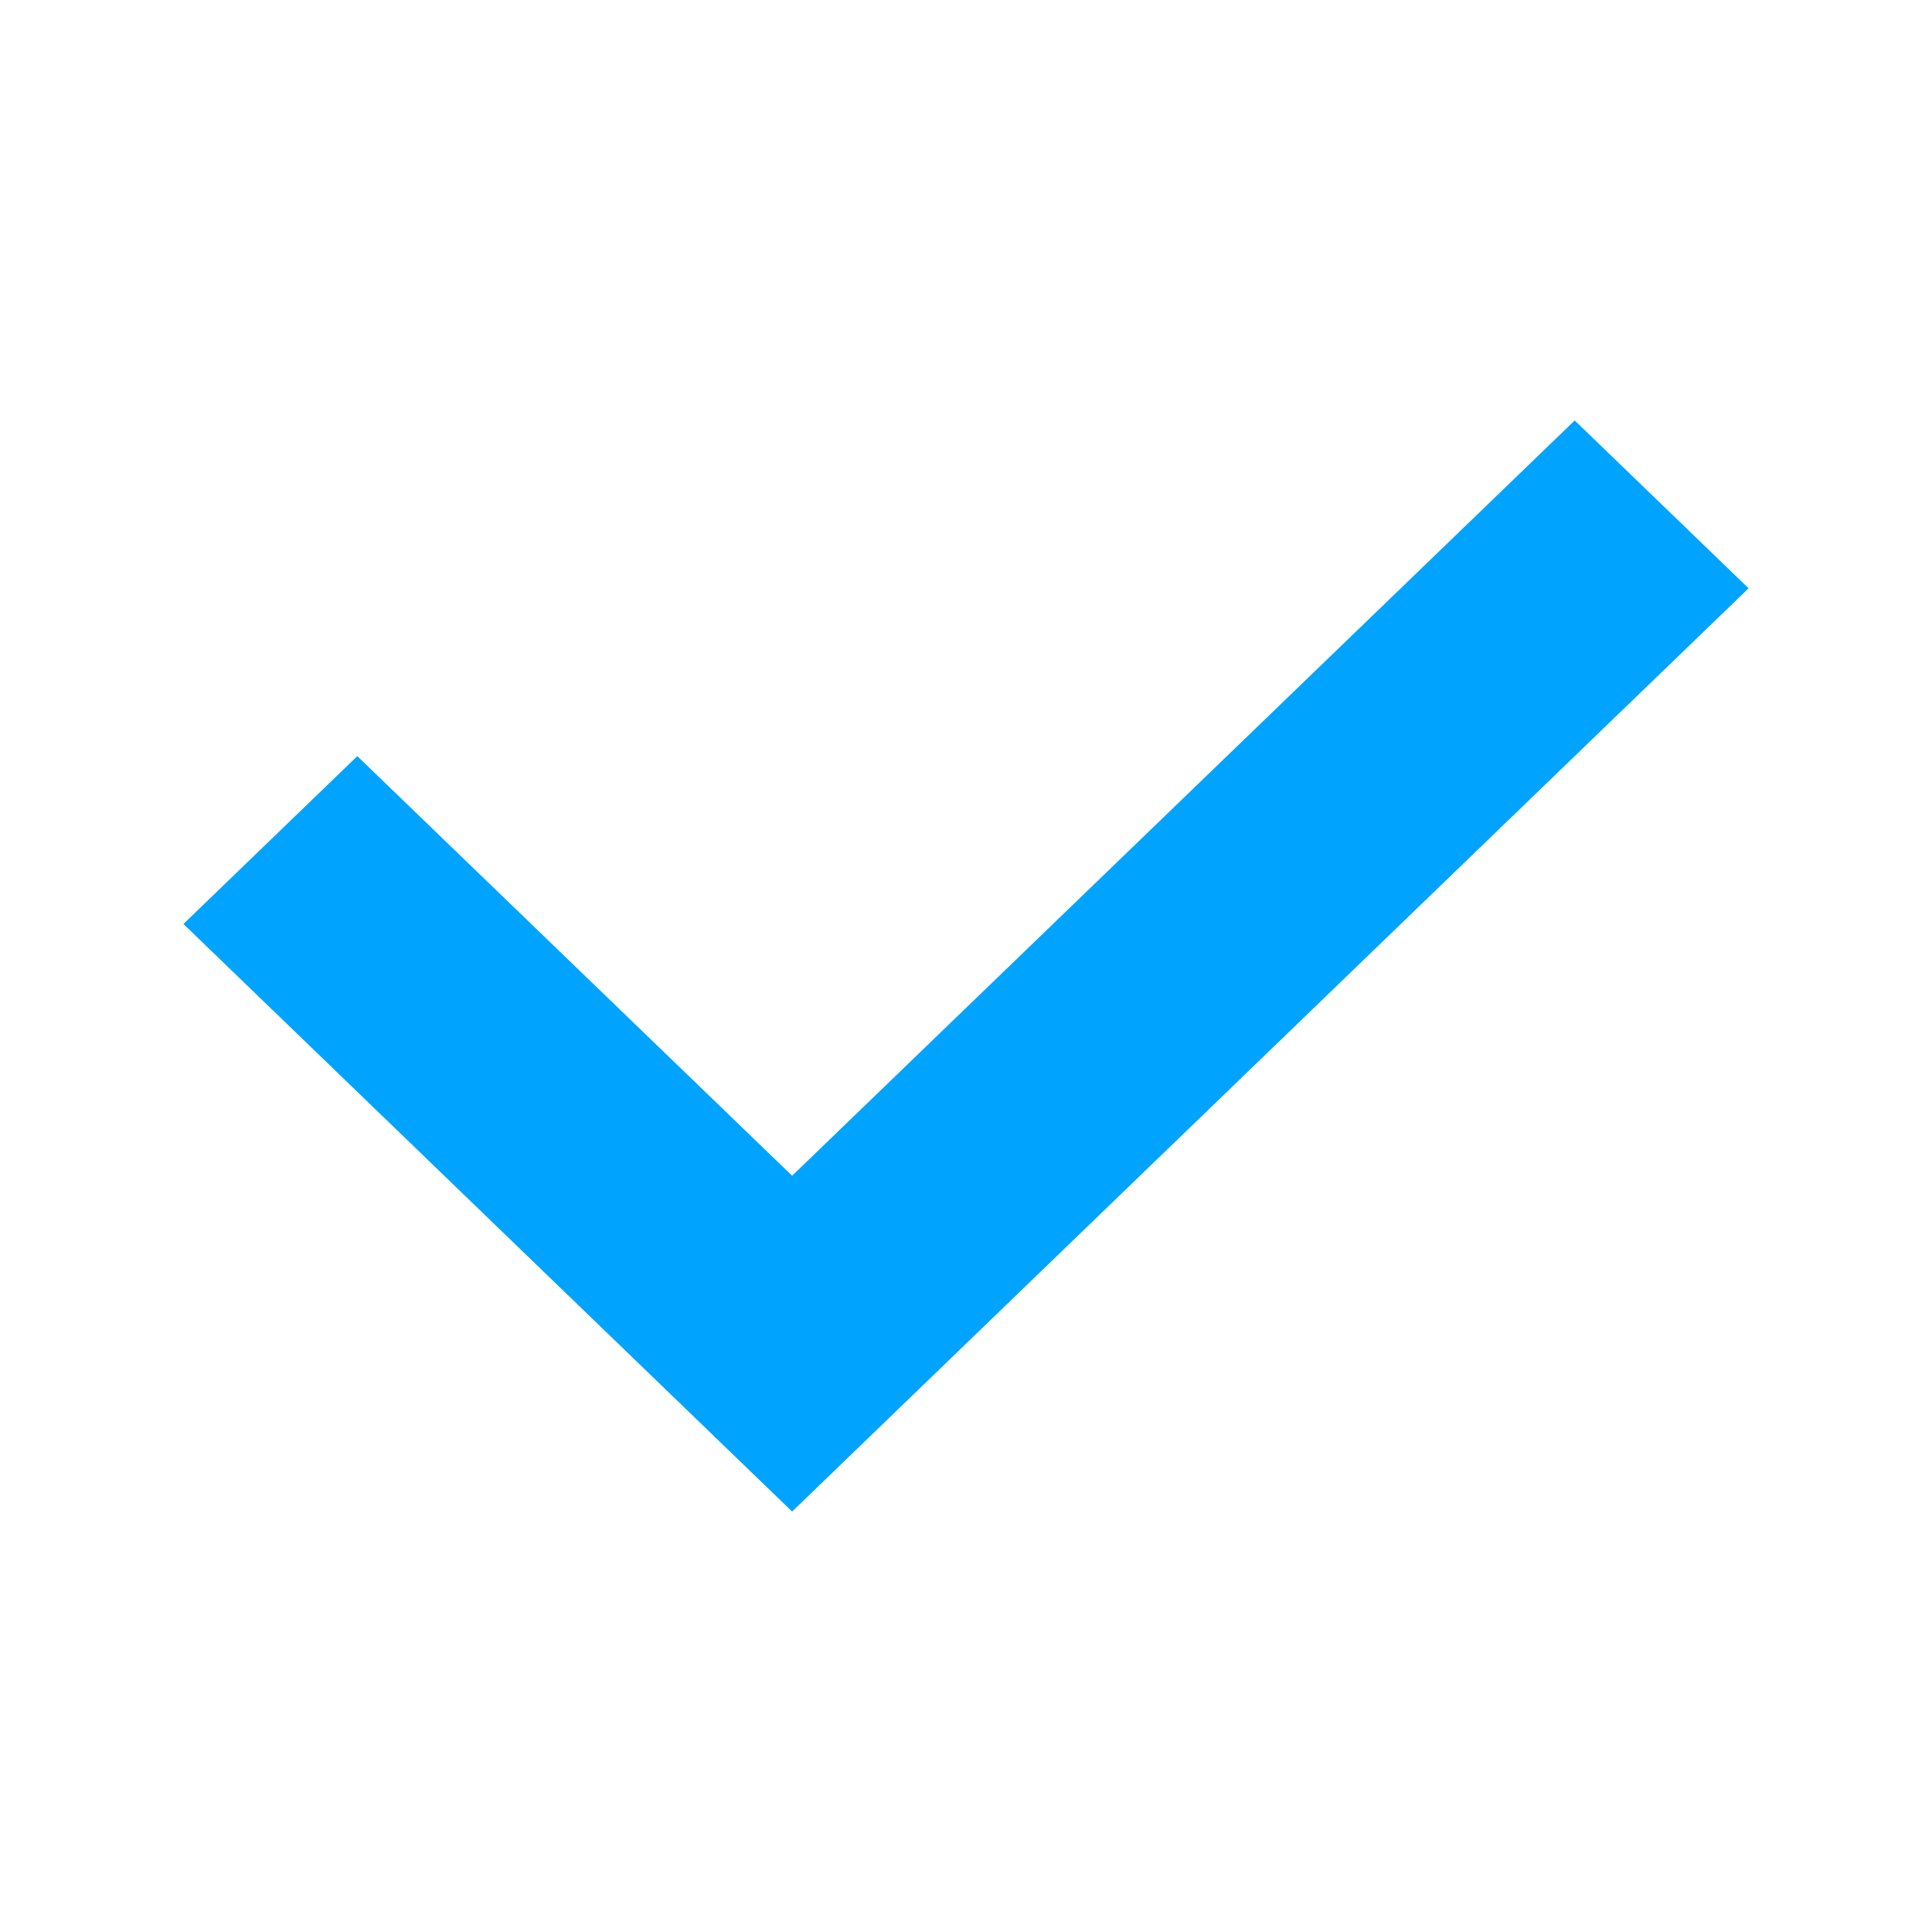 <?xml version="1.0" encoding="utf-8"?>
<!-- Generator: Adobe Illustrator 19.0.0, SVG Export Plug-In . SVG Version: 6.00 Build 0)  -->
<svg version="1.1" id="图层_1" xmlns="http://www.w3.org/2000/svg" xmlns:xlink="http://www.w3.org/1999/xlink" x="0px" y="0px"
	 width="16px" height="16px" viewBox="-19 17 16 16" style="enable-background:new -19 17 16 16;" xml:space="preserve">
<path style="fill:#00A4FF;" d="M-12.44,29.518l-5.041-4.866l1.44-1.39l3.601,3.475l6.481-6.255l1.44,1.39L-12.44,29.518z"/>
</svg>
